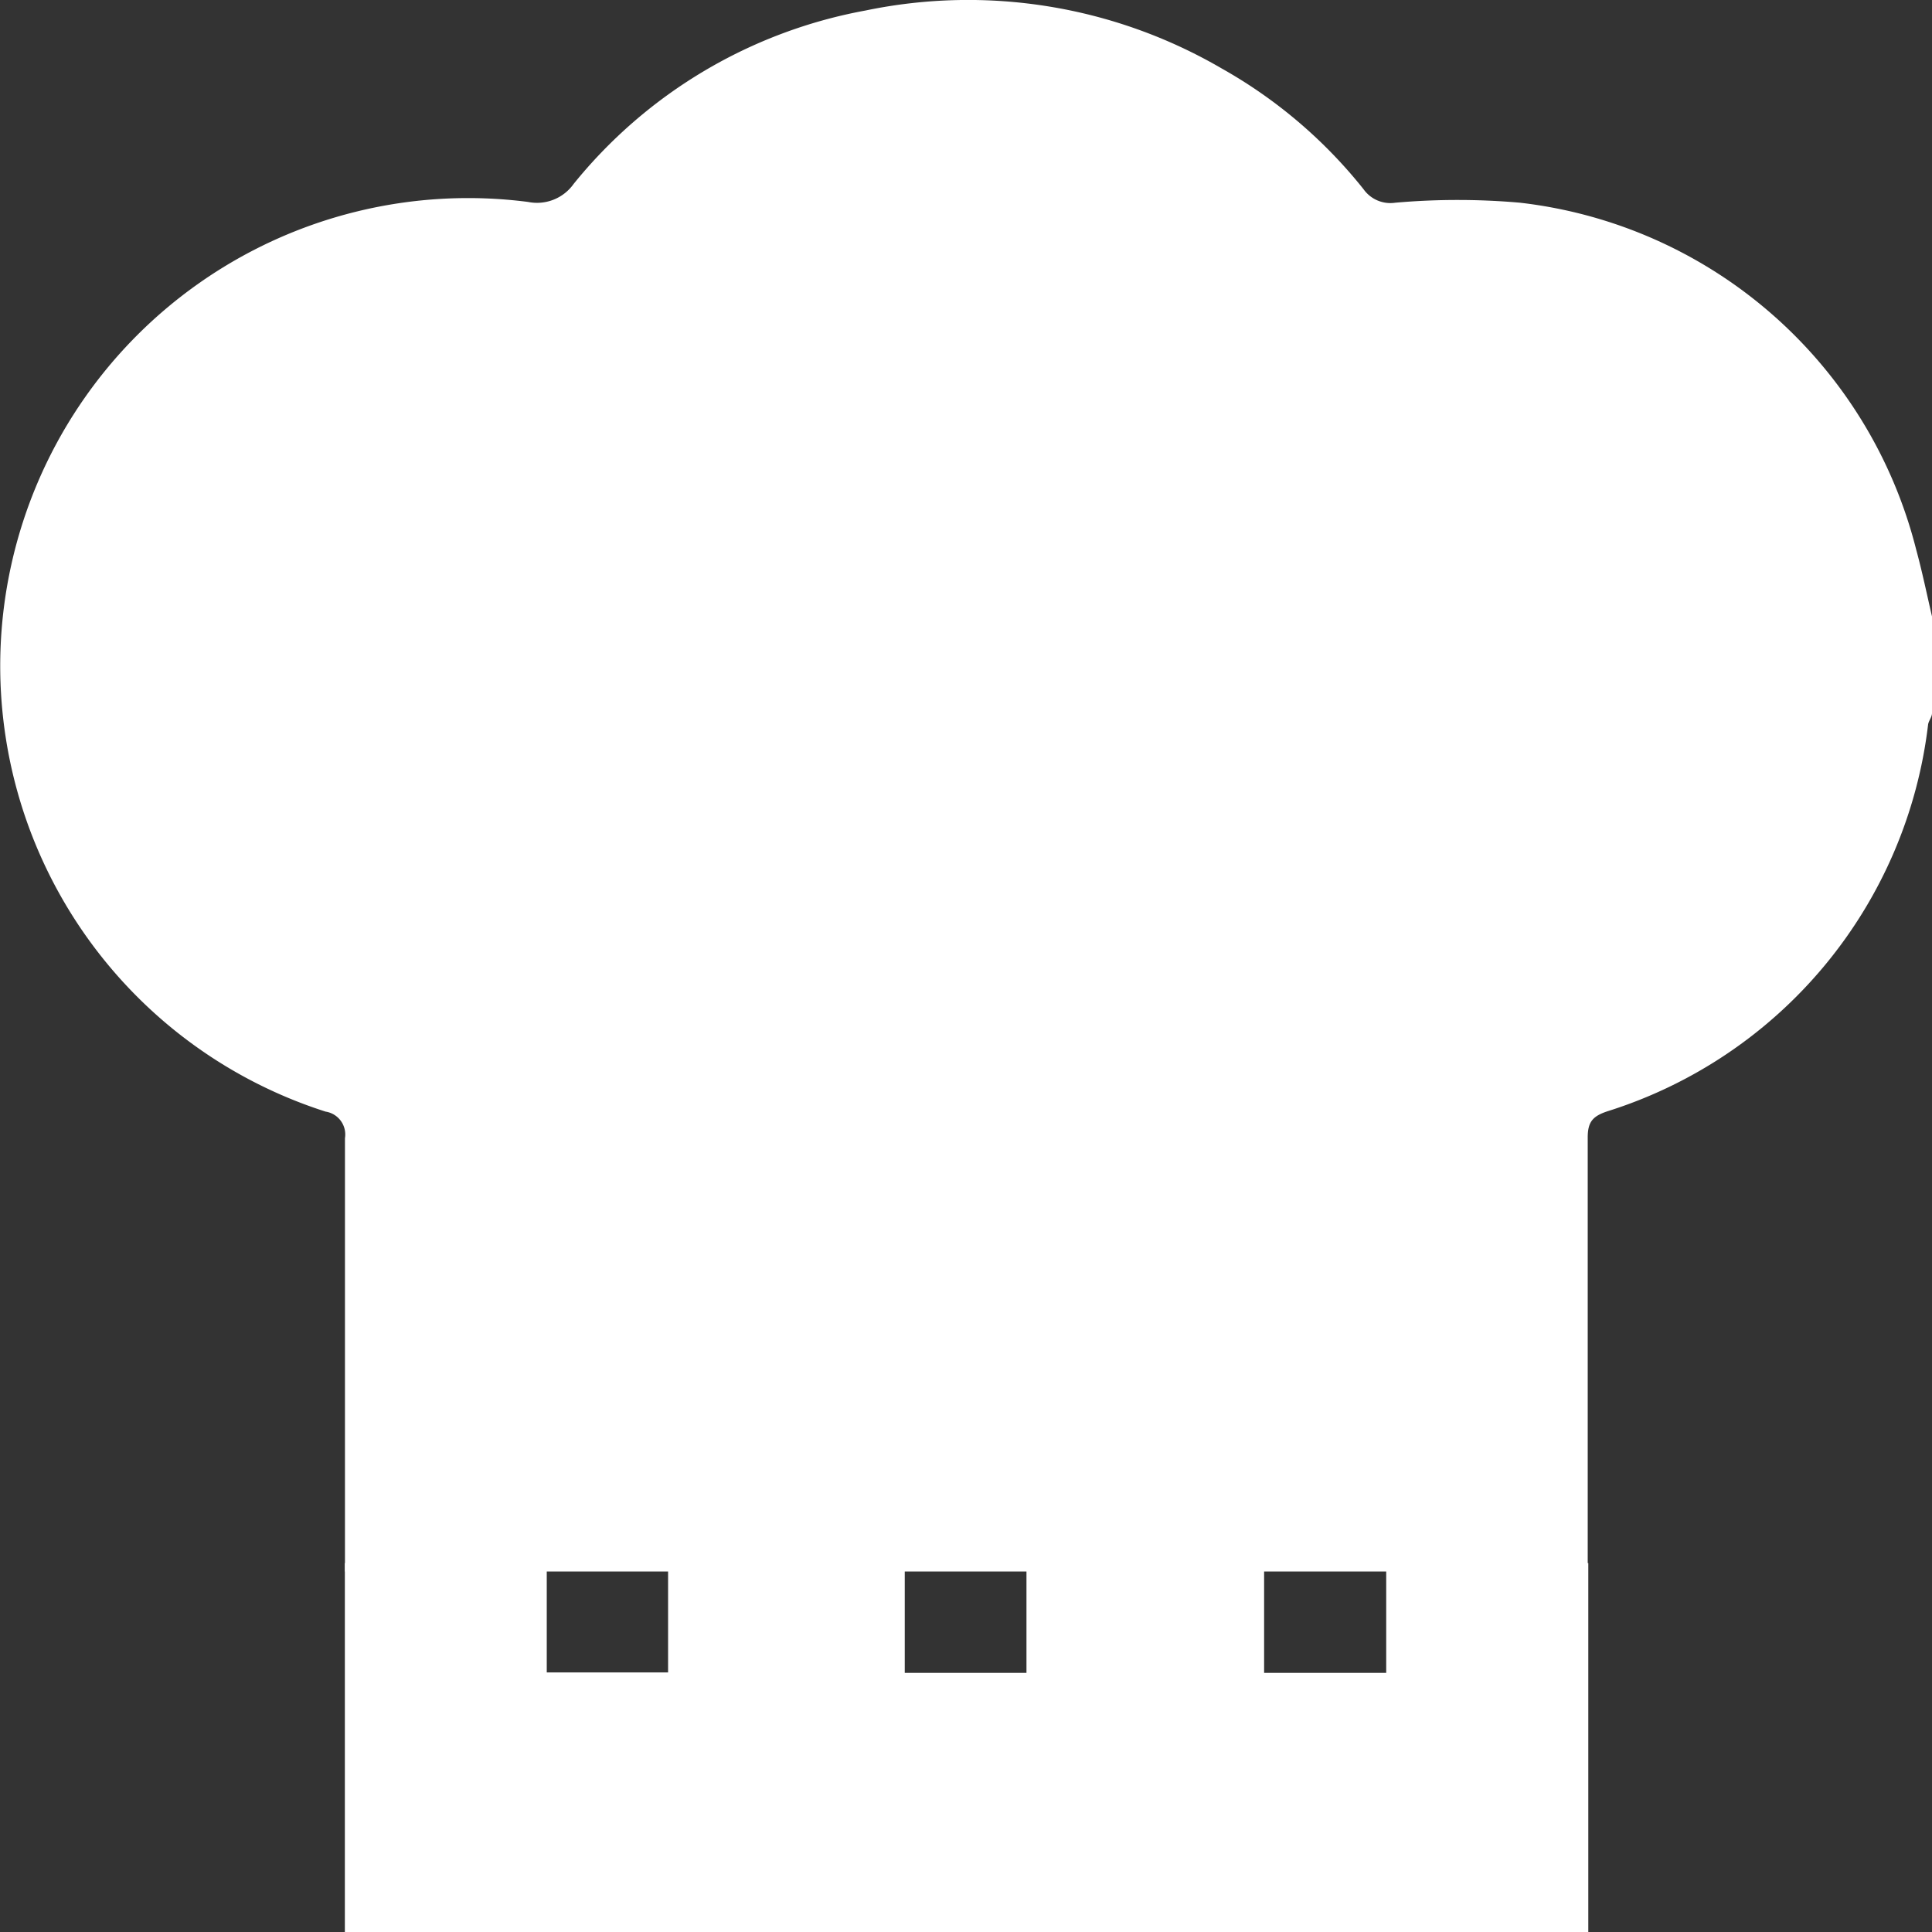 <svg xmlns="http://www.w3.org/2000/svg" width="40" height="40" viewBox="0 0 40 40">
  <rect x="0" y="0" width="40" height="40" fill="#333333" stroke="none"/>
  <g id="Group_9180" data-name="Group 9180" transform="translate(-6699.999 -9448.999)">
    <g id="Group_6633" data-name="Group 6633" transform="translate(29835.328 11313)">
      <path id="Path_62595" data-name="Path 62595" d="M253.614,369.757v2c0,.08-.064.152-.08.231a9.576,9.576,0,0,1-6.64,8.014c-.3.1-.408.215-.408.542v8.986h-25.73v-8.971a.479.479,0,0,0-.4-.55,9.687,9.687,0,0,1,4.192-18.834.93.93,0,0,0,.944-.375,10.117,10.117,0,0,1,6.04-3.588,10.43,10.43,0,0,1,7.377,1.2,10.039,10.039,0,0,1,2.936,2.5.681.681,0,0,0,.656.279,14.716,14.716,0,0,1,2.584,0,9.59,9.59,0,0,1,8.2,7.176C253.414,368.84,253.51,369.31,253.614,369.757Z" transform="translate(-23348.943 -2220.995)" fill="#fff"/>
      <path id="Path_62596" data-name="Path 62596" d="M222.52,408.639V401H226.7v2.264h2.512V401h4.9v2.273h2.52V401h4.92v2.273h2.528V401h4.184v7.639Z" transform="translate(-23350.709 -2232.639)" fill="#fff"/>
    </g>
  </g>
</svg>
